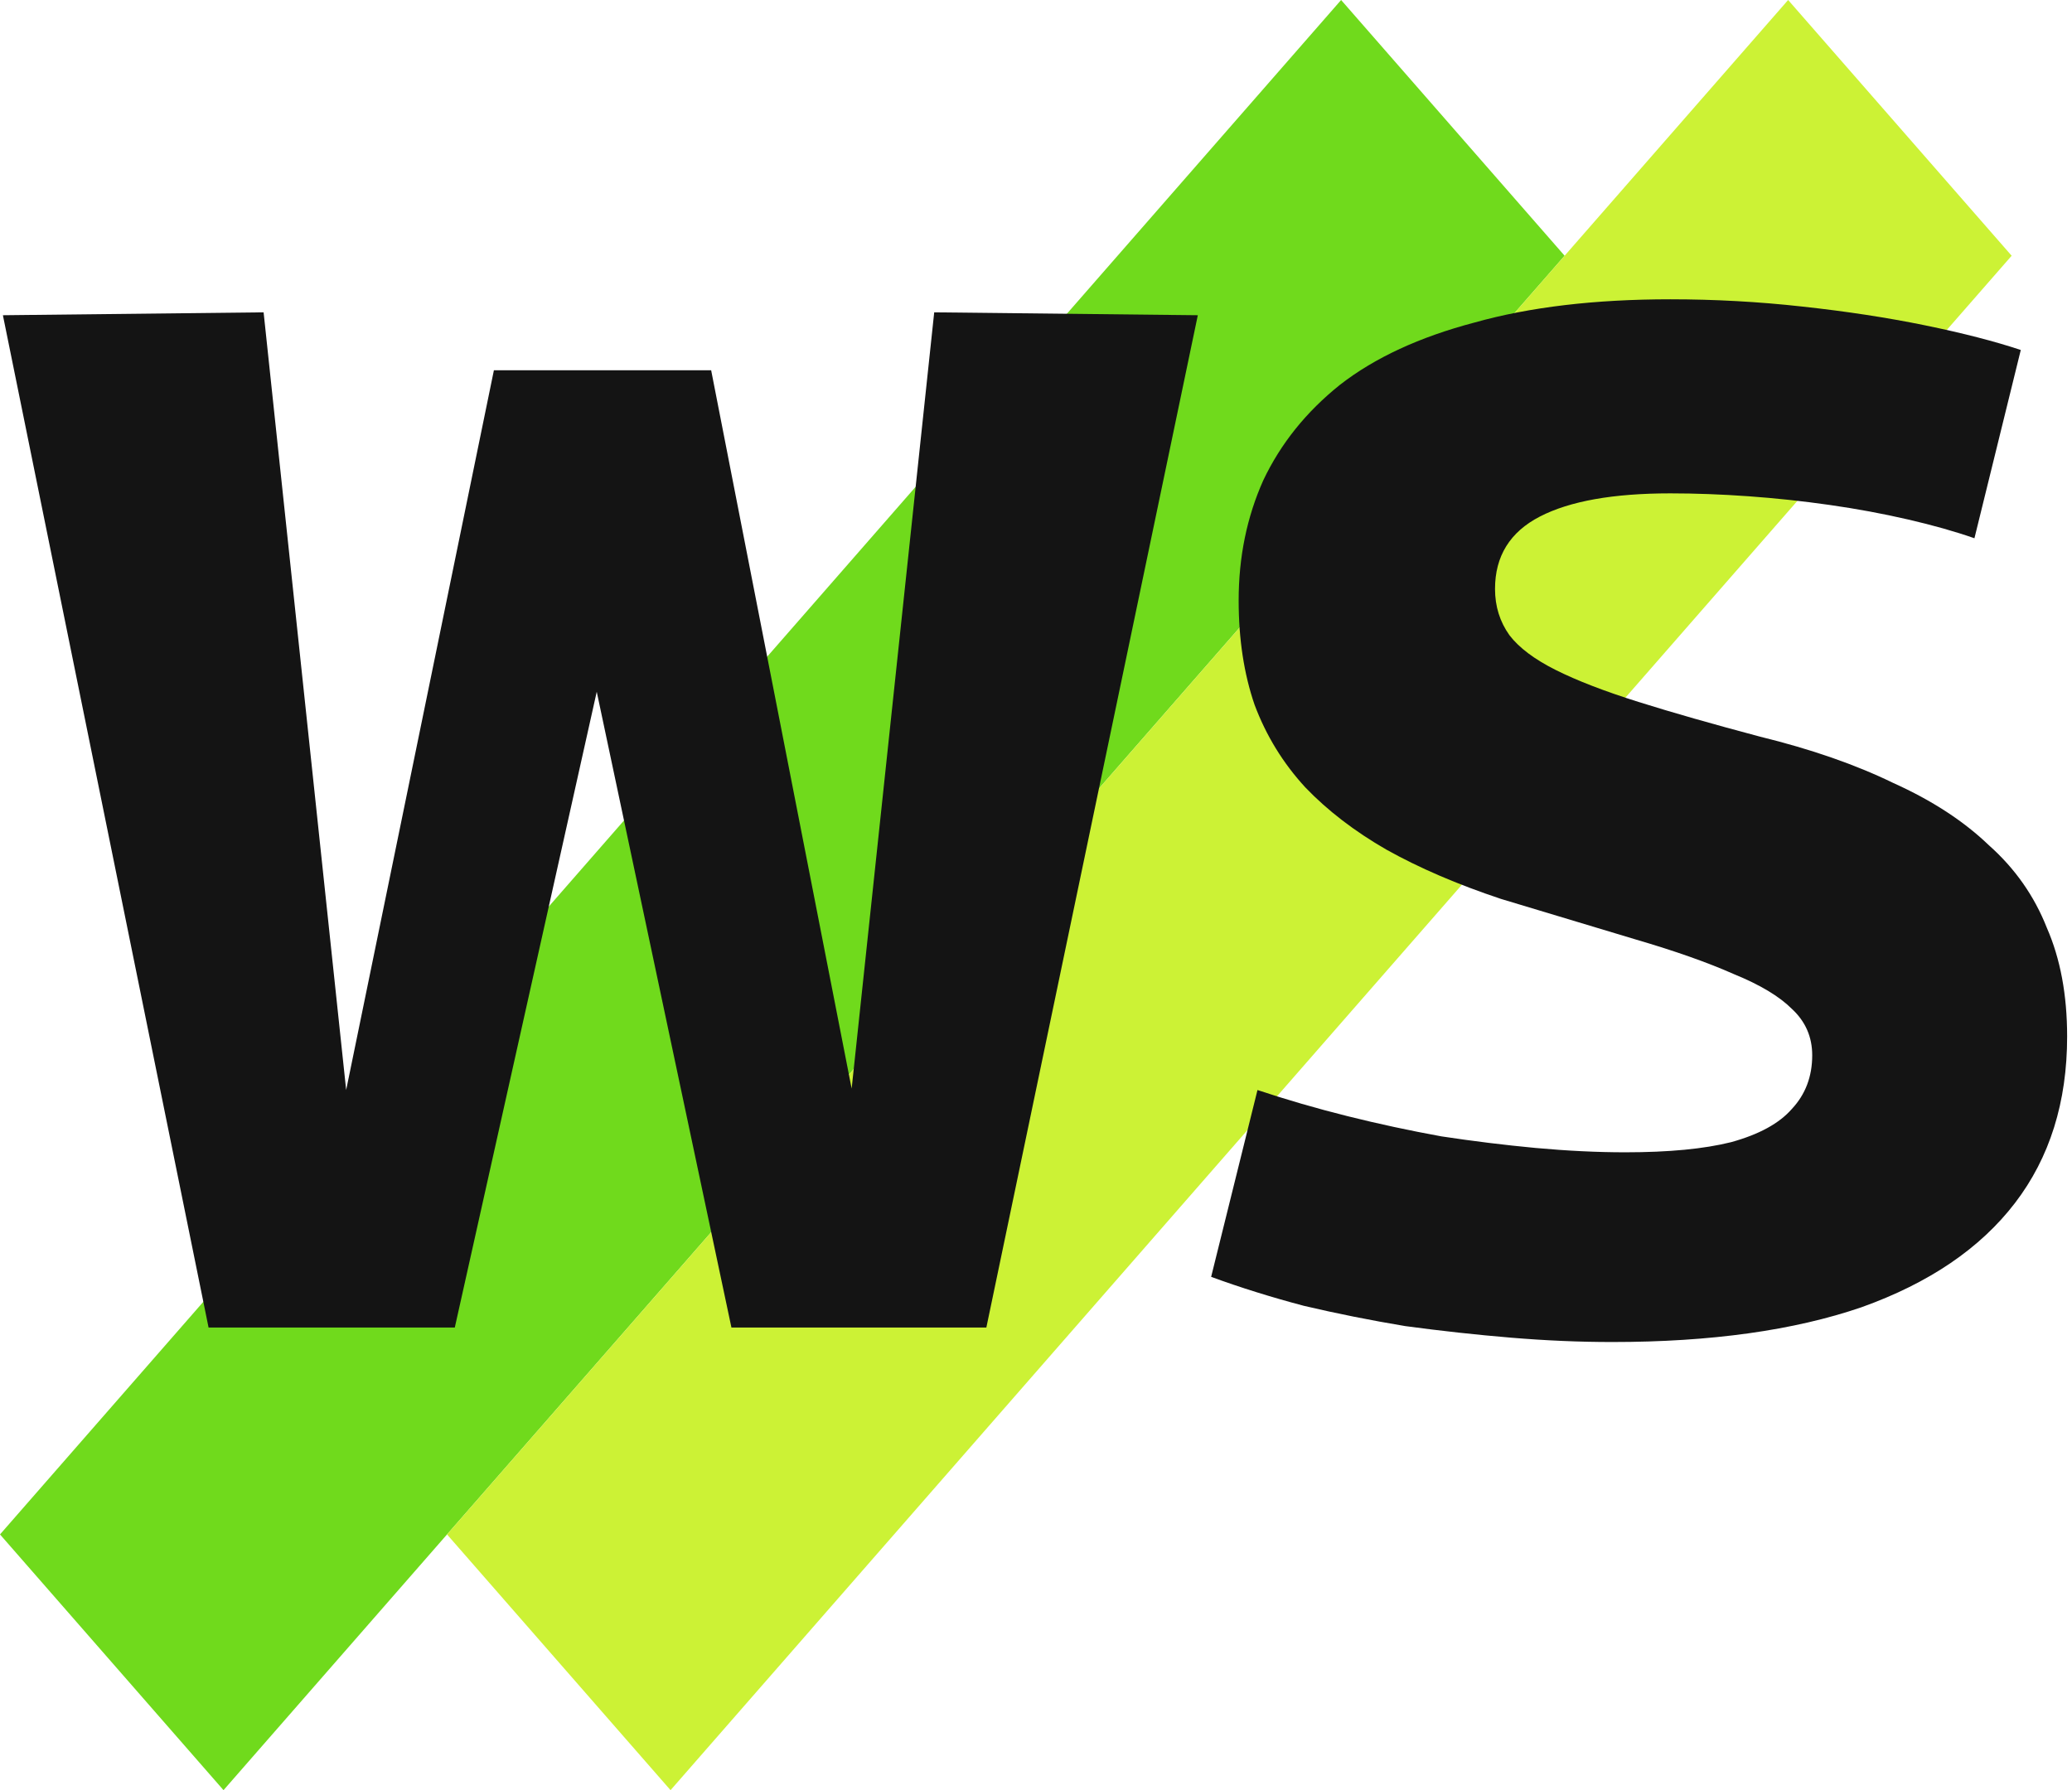 <svg width="103" height="89" viewBox="0 0 103 89" fill="none" xmlns="http://www.w3.org/2000/svg">
<path d="M0 76.286L66.667 0L77.778 12.714L11.111 89L0 76.286Z" fill="#70DA1C"/>
<path d="M22.222 76.286L88.889 0L100 12.714L33.333 89L22.222 76.286Z" fill="#CCF235"/>
<path d="M49.032 66H36.36L29.664 34.392L22.608 66H10.368L0.144 15.672L13.104 15.528L17.208 54.192L24.552 18.408H35.352L42.336 54.12L46.44 15.528L59.544 15.672L49.032 66Z" fill="#141414"/>
<path d="M100.454 17.4L98.15 26.76C97.19 26.424 96.086 26.112 94.838 25.824C93.59 25.536 92.294 25.296 90.95 25.104C89.606 24.912 88.262 24.768 86.918 24.672C85.574 24.576 84.278 24.528 83.03 24.528C80.198 24.528 78.038 24.912 76.55 25.68C75.062 26.448 74.318 27.648 74.318 29.28C74.318 30.144 74.558 30.912 75.038 31.584C75.518 32.208 76.286 32.784 77.342 33.312C78.398 33.84 79.766 34.368 81.446 34.896C83.126 35.424 85.142 36 87.494 36.624C90.038 37.248 92.246 38.016 94.118 38.928C96.038 39.792 97.622 40.824 98.87 42.024C100.166 43.176 101.126 44.544 101.75 46.128C102.422 47.664 102.758 49.464 102.758 51.528C102.758 54.792 101.894 57.552 100.166 59.808C98.438 62.064 95.894 63.792 92.534 64.992C89.174 66.144 85.046 66.72 80.15 66.72C78.518 66.72 76.838 66.648 75.11 66.504C73.382 66.36 71.63 66.168 69.854 65.928C68.126 65.64 66.446 65.304 64.814 64.92C63.182 64.488 61.646 64.008 60.206 63.48L62.51 54.192C63.95 54.672 65.438 55.104 66.974 55.488C68.51 55.872 70.07 56.208 71.654 56.496C73.238 56.736 74.798 56.928 76.334 57.072C77.918 57.216 79.406 57.288 80.798 57.288C82.958 57.288 84.71 57.12 86.054 56.784C87.446 56.4 88.454 55.848 89.078 55.128C89.75 54.408 90.086 53.52 90.086 52.464C90.086 51.552 89.75 50.784 89.078 50.16C88.454 49.536 87.494 48.96 86.198 48.432C84.902 47.856 83.27 47.28 81.302 46.704C79.382 46.128 77.15 45.456 74.606 44.688C72.446 43.968 70.55 43.152 68.918 42.24C67.334 41.328 65.99 40.296 64.886 39.144C63.782 37.944 62.942 36.576 62.366 35.04C61.838 33.504 61.574 31.776 61.574 29.856C61.574 27.696 61.982 25.704 62.798 23.88C63.662 22.056 64.934 20.472 66.614 19.128C68.342 17.784 70.574 16.752 73.31 16.032C76.046 15.264 79.286 14.88 83.03 14.88C85.238 14.88 87.422 15 89.582 15.24C91.79 15.48 93.83 15.792 95.702 16.176C97.574 16.56 99.158 16.968 100.454 17.4Z" fill="#141414"/>
</svg>
